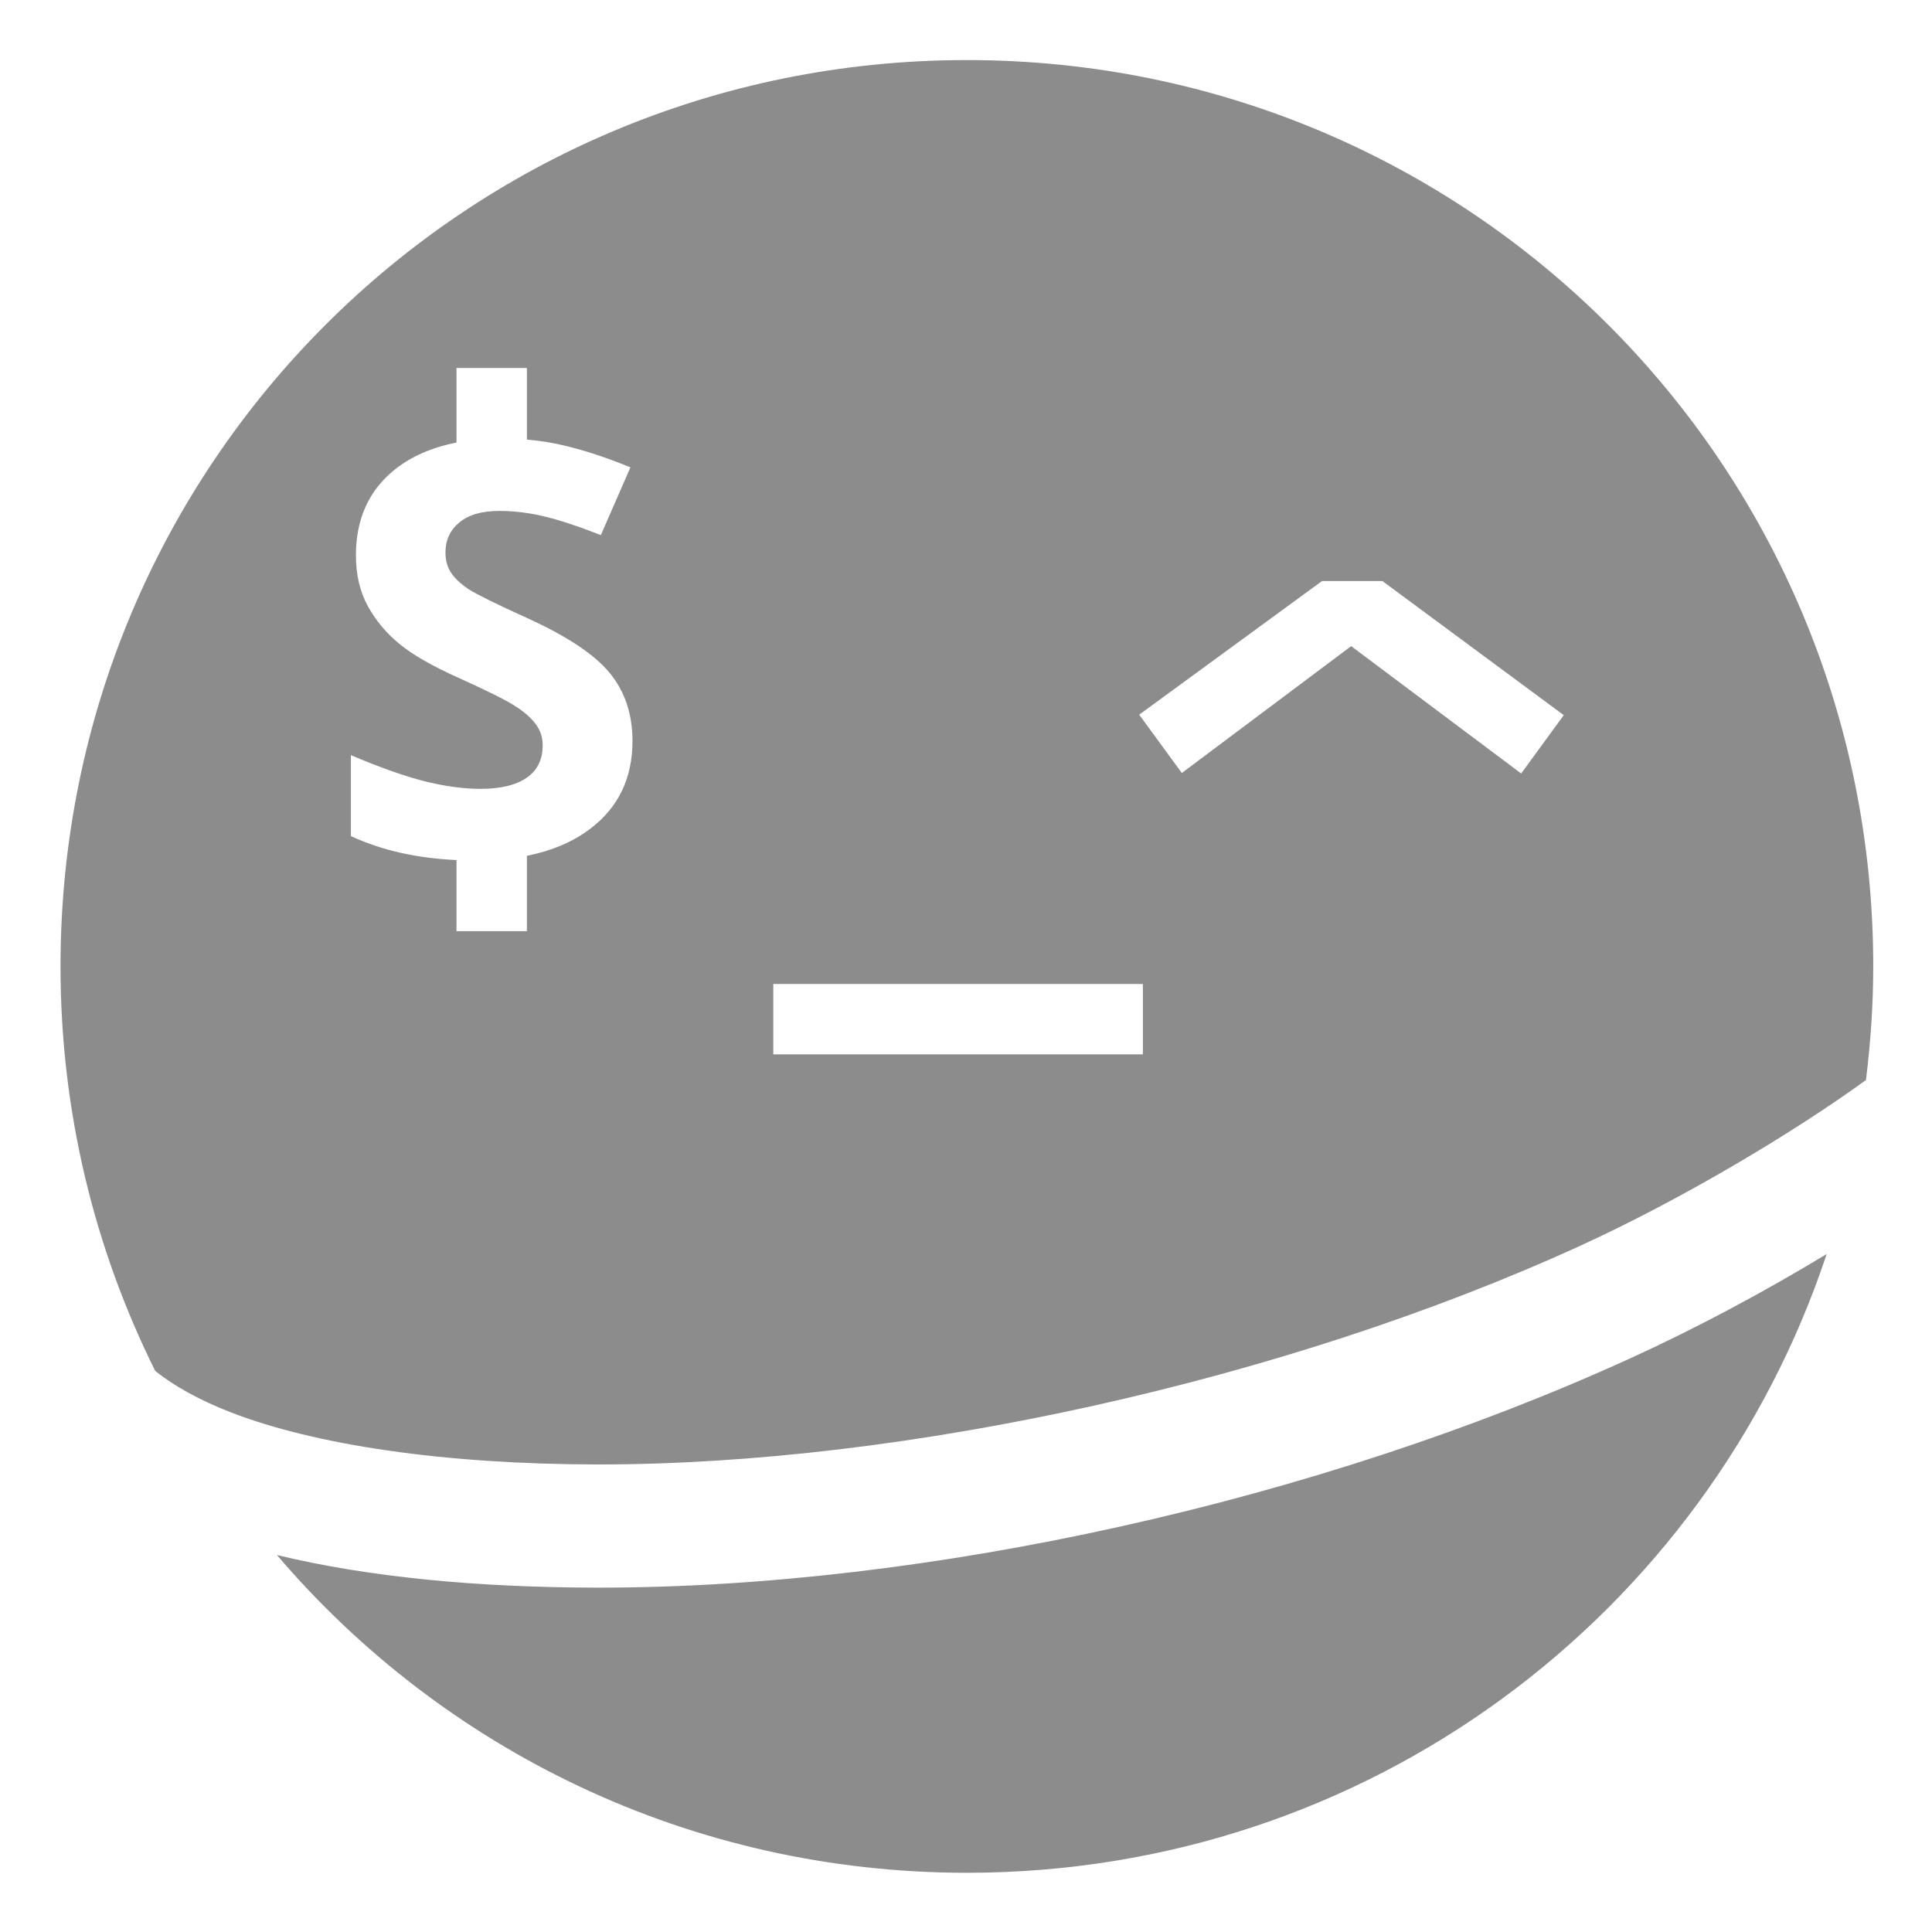 <svg height="16" width="16" xmlns="http://www.w3.org/2000/svg">
  <path d="m61.073-24.522c-29.916 0-54 24.084-54 54 0 8.675 2.037 16.852 5.643 24.102 1.075.858 2.581 1.725 4.535 2.479 4.976 1.919 12.612 3.081 21.811 3.092 18.325.017 40.993-5.009 58.518-13.012 5.975-2.729 12.608-6.665 17.061-9.891.275-2.219.434-4.474.434-6.77 0-29.916-24.084-54-54-54zm-30.408 18.348h4.195v4.264c.807.071 1.59.194 2.346.383 1.221.301 2.496.725 3.822 1.271l-1.762 4.035c-1.373-.536-2.51-.909-3.414-1.121-.892-.212-1.772-.318-2.641-.318-1.033 0-1.825.23-2.377.688-.552.458-.826 1.054-.826 1.791 0 .458.111.859.334 1.205.223.335.575.665 1.057.988.493.313 1.648.881 3.467 1.707 2.406 1.094 4.055 2.194 4.947 3.299.892 1.094 1.338 2.439 1.338 4.035 0 2.21-.839 3.952-2.518 5.225-1.014.774-2.274 1.308-3.773 1.611v4.49h-4.195v-4.238c-2.335-.107-4.442-.568-6.291-1.428v-4.822c1.737.737 3.203 1.255 4.4 1.557 1.209.301 2.313.451 3.311.451 1.197 0 2.112-.217 2.746-.652.645-.435.969-1.082.969-1.941 0-.48-.14-.905-.422-1.273-.282-.38-.7-.742-1.252-1.088-.54-.346-1.648-.897-3.326-1.656-1.573-.703-2.751-1.38-3.537-2.027-.786-.647-1.415-1.4-1.885-2.26-.469-.859-.705-1.864-.705-3.014 0-2.165.769-3.868 2.307-5.107.989-.791 2.218-1.327 3.686-1.613zm51.566 12.693h3.602l10.803 7.988-2.537 3.477-10.129-7.588-10.09 7.559-2.539-3.475zm-32.691 24.006h22.02v4.193h-22.02zm62.76 16.09c-3.696 2.24-7.745 4.407-11.67 6.199-18.622 8.505-41.927 13.694-61.574 13.676-7.236-.01-13.667-.633-19.09-1.943 9.889 11.593 24.605 18.932 41.107 18.932 23.918 0 44.092-15.402 51.227-36.863z" fill="#808080" opacity=".9" transform="matrix(.139 0 0 .139 -.482 3.906)"/>
</svg>
